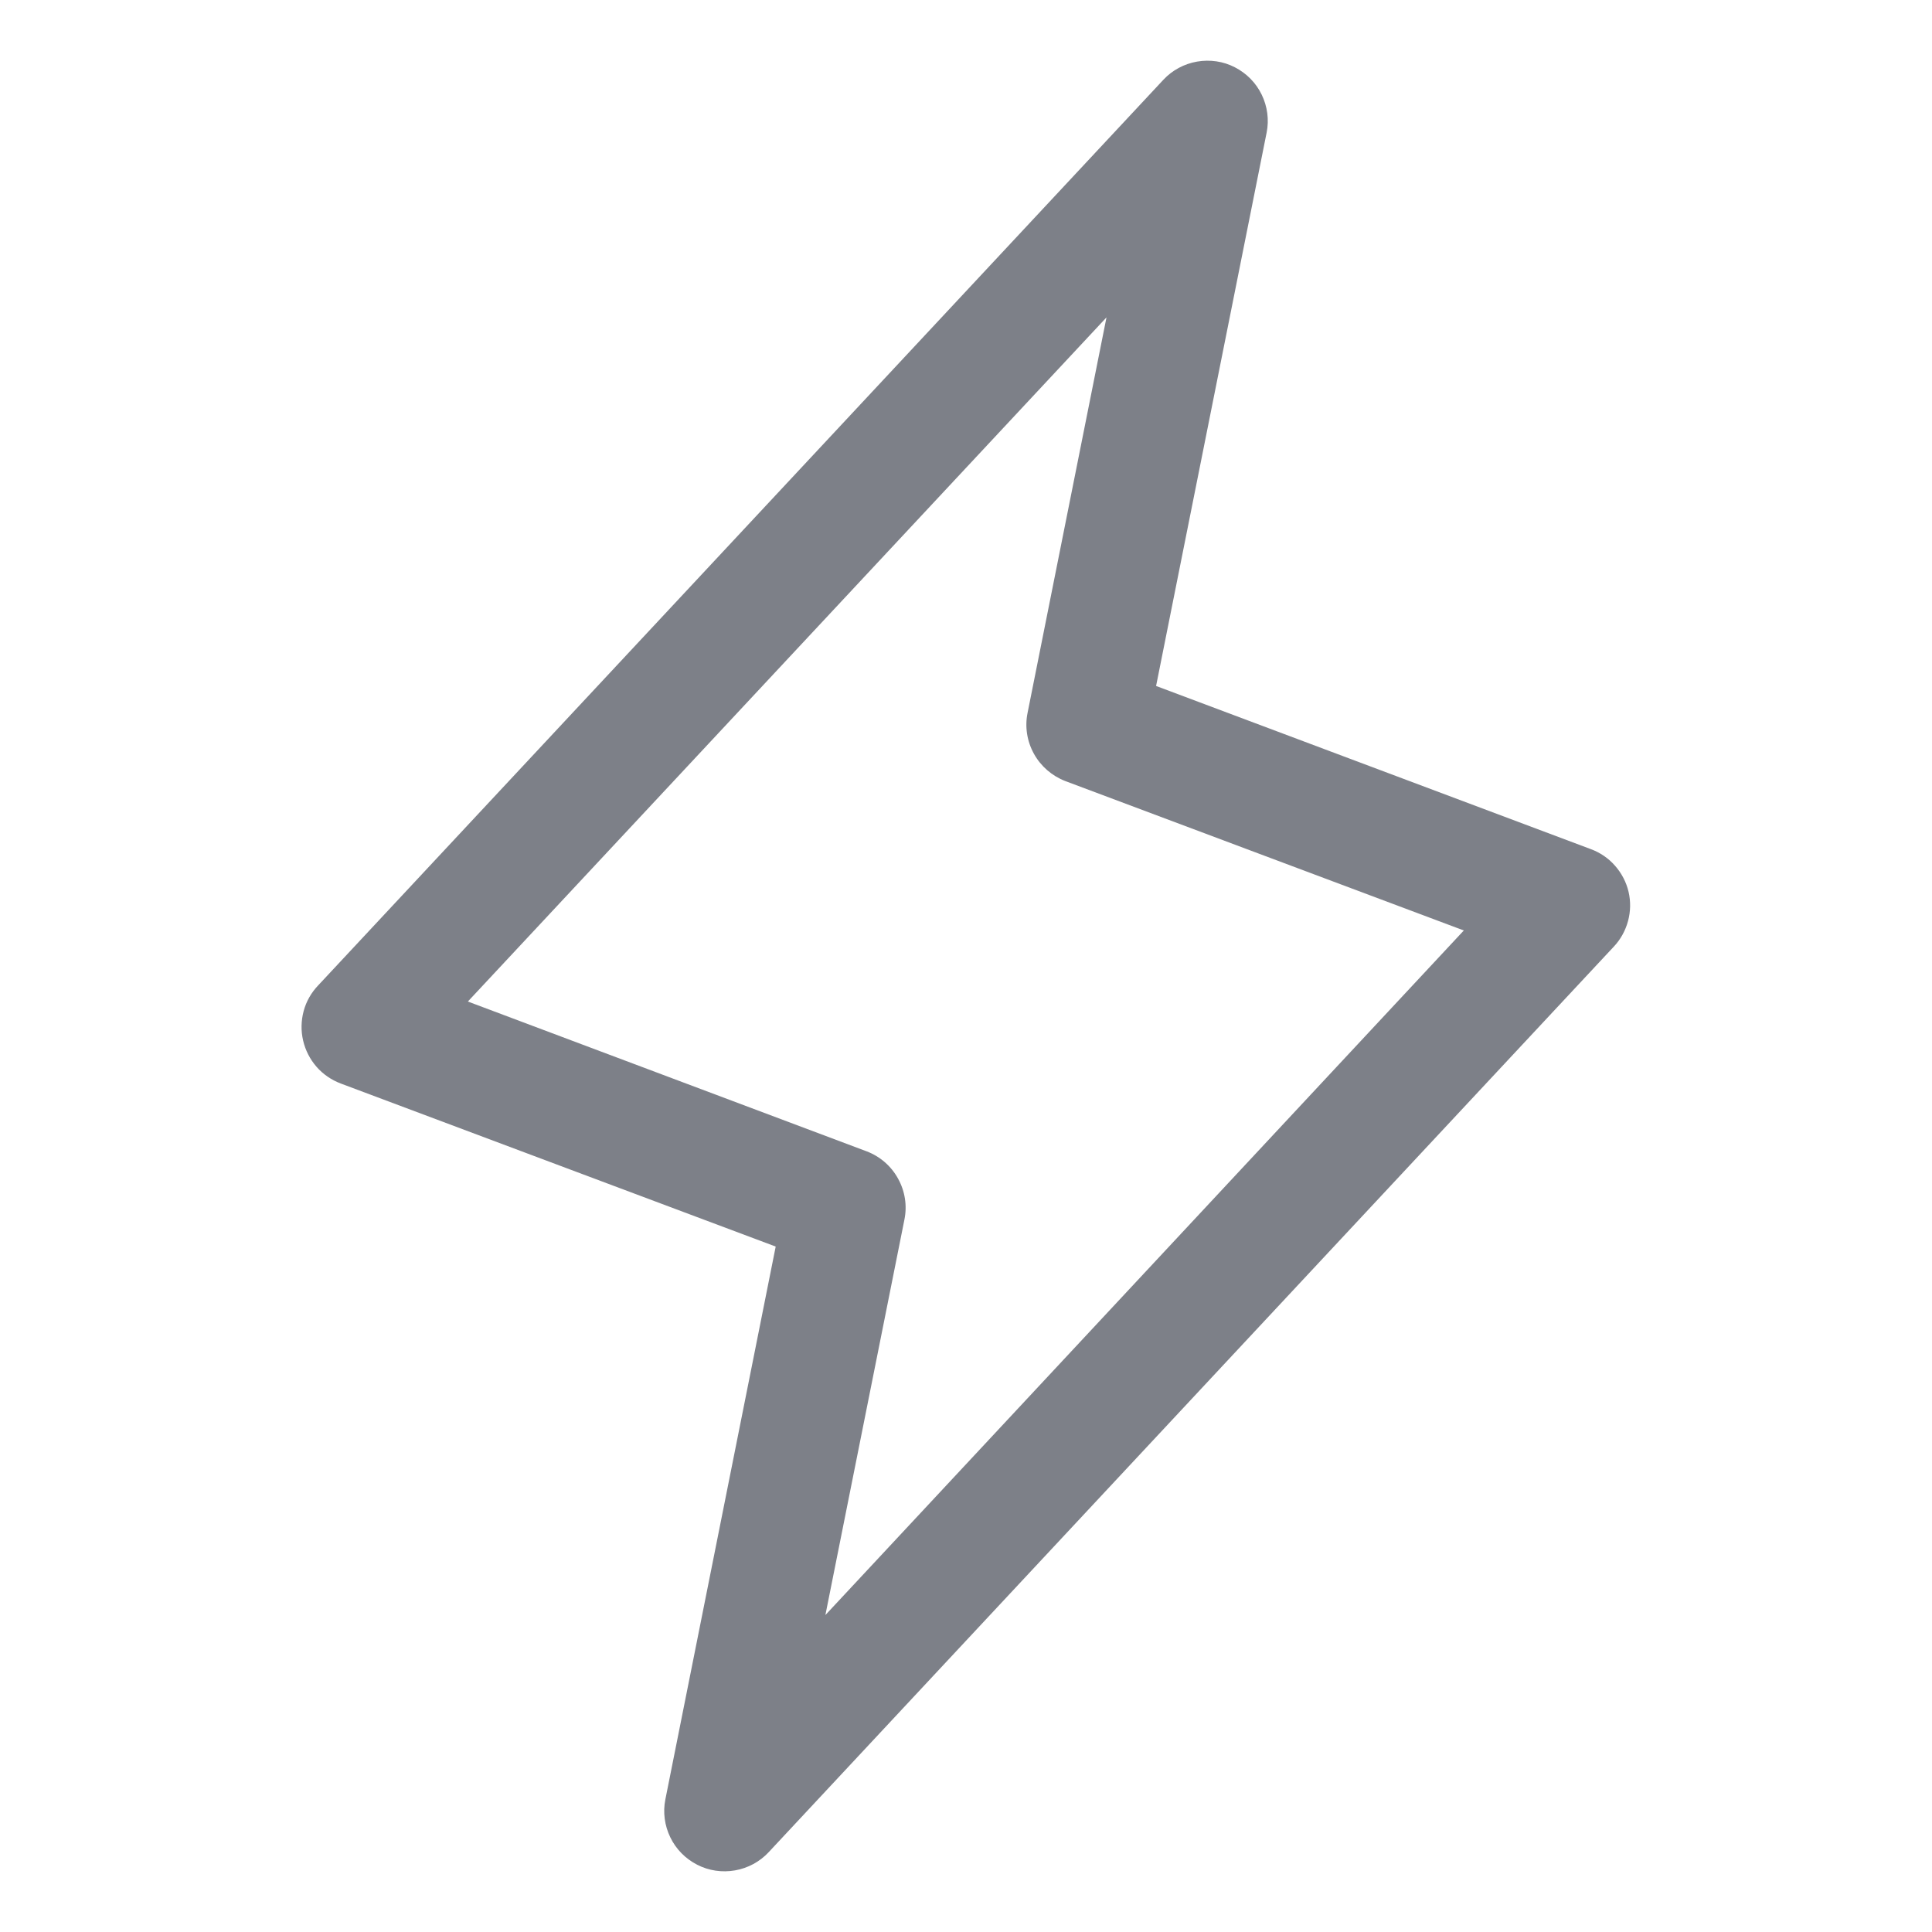 <svg width="18" height="18" viewBox="0 0 18 18" fill="none" xmlns="http://www.w3.org/2000/svg">
<path d="M15.173 8.309C15.152 8.219 15.108 8.135 15.047 8.066C14.986 7.996 14.908 7.943 14.821 7.911L10.771 6.391L11.801 1.235C11.825 1.116 11.808 0.991 11.755 0.882C11.702 0.772 11.614 0.683 11.505 0.627C11.397 0.571 11.273 0.553 11.152 0.574C11.032 0.595 10.922 0.654 10.839 0.743L2.964 9.181C2.9 9.248 2.853 9.33 2.829 9.42C2.805 9.51 2.803 9.604 2.824 9.694C2.845 9.785 2.888 9.869 2.949 9.939C3.01 10.009 3.088 10.062 3.175 10.095L7.227 11.614L6.199 16.765C6.175 16.884 6.192 17.009 6.245 17.118C6.298 17.228 6.386 17.317 6.495 17.373C6.603 17.429 6.727 17.447 6.848 17.426C6.968 17.405 7.078 17.346 7.161 17.257L15.036 8.819C15.099 8.752 15.144 8.67 15.168 8.581C15.192 8.492 15.194 8.399 15.173 8.309ZM7.69 15.047L8.426 11.364C8.453 11.233 8.432 11.098 8.367 10.981C8.303 10.864 8.199 10.774 8.075 10.727L4.359 9.331L10.309 2.957L9.574 6.64C9.547 6.77 9.568 6.906 9.633 7.023C9.697 7.139 9.801 7.229 9.925 7.277L13.638 8.669L7.69 15.047Z" fill="#7D8088"/>
</svg>

